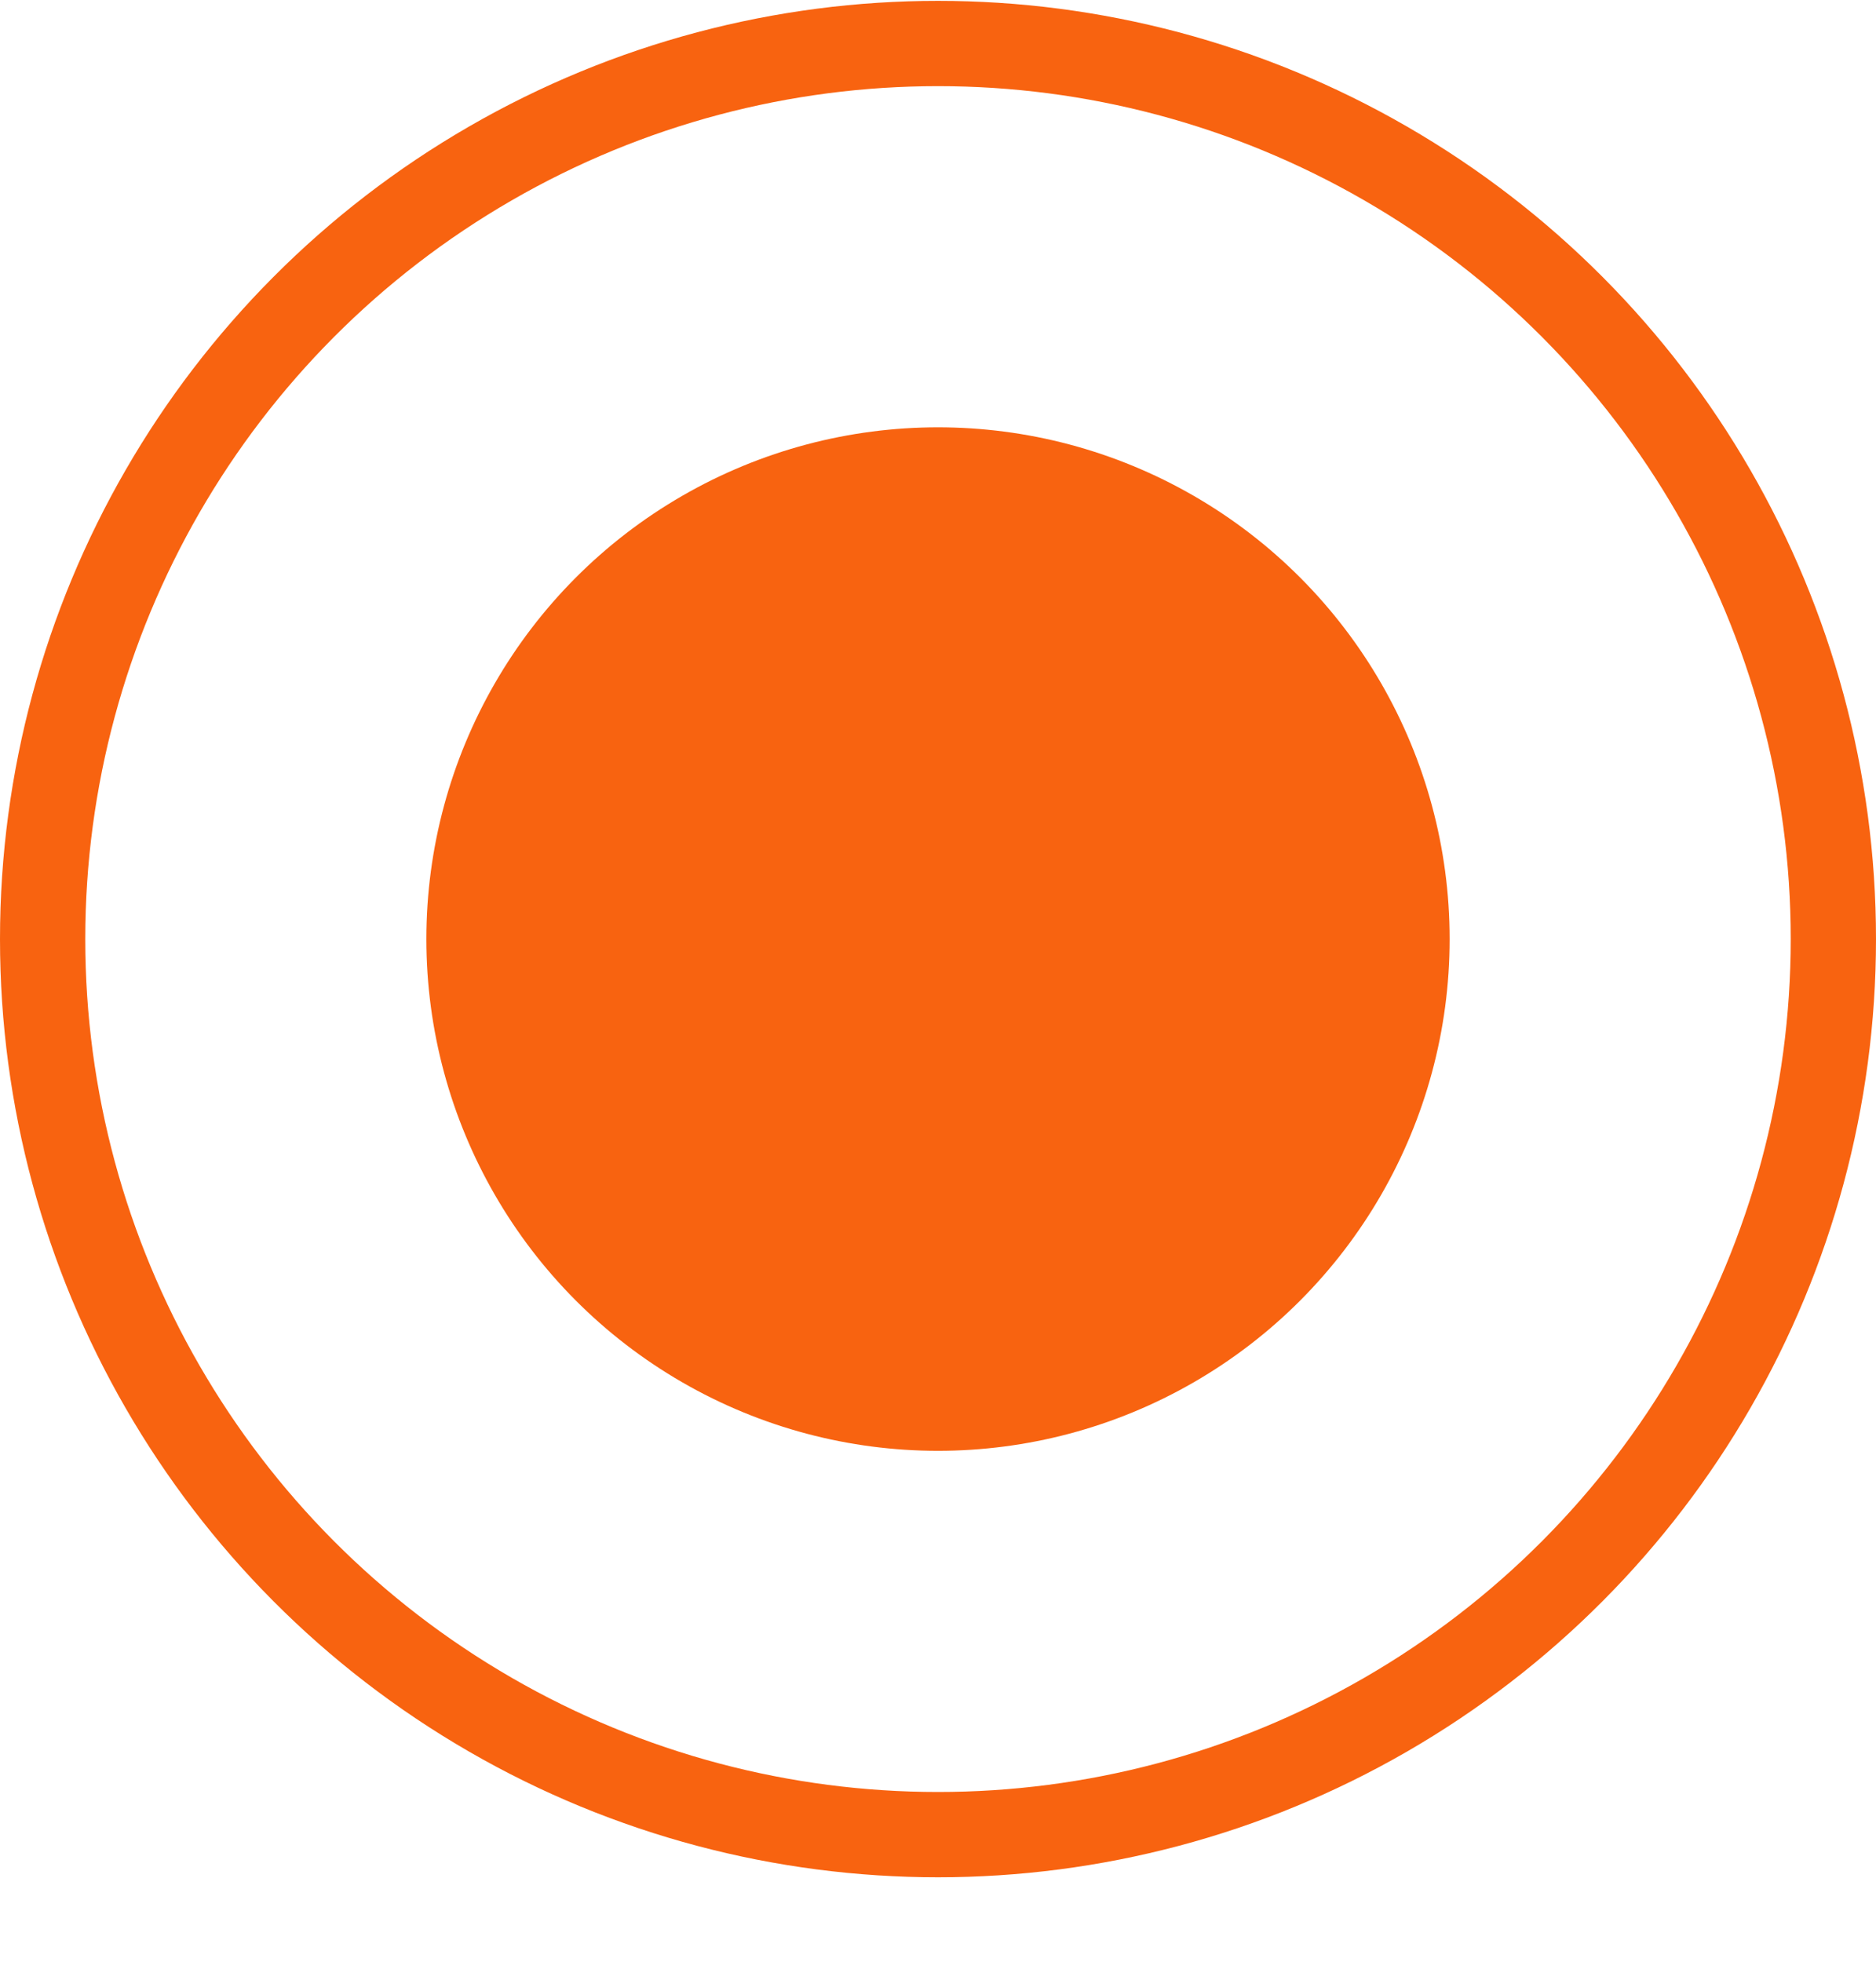 <svg width="22" height="23" viewBox="0 0 22 23" fill="none" xmlns="http://www.w3.org/2000/svg">
<g clip-path="url(#clip0_365_1211)">
<circle cx="11" cy="11.01" r="10.5" stroke="#F86310"/>
<circle cx="11" cy="11.01" r="6" fill="#F86310"/>
</g>
<defs>
<clipPath id="clip0_365_1211">
<rect width="22" height="22" fill="white" transform="translate(0 0.01)"/>
</clipPath>
</defs>
</svg>
